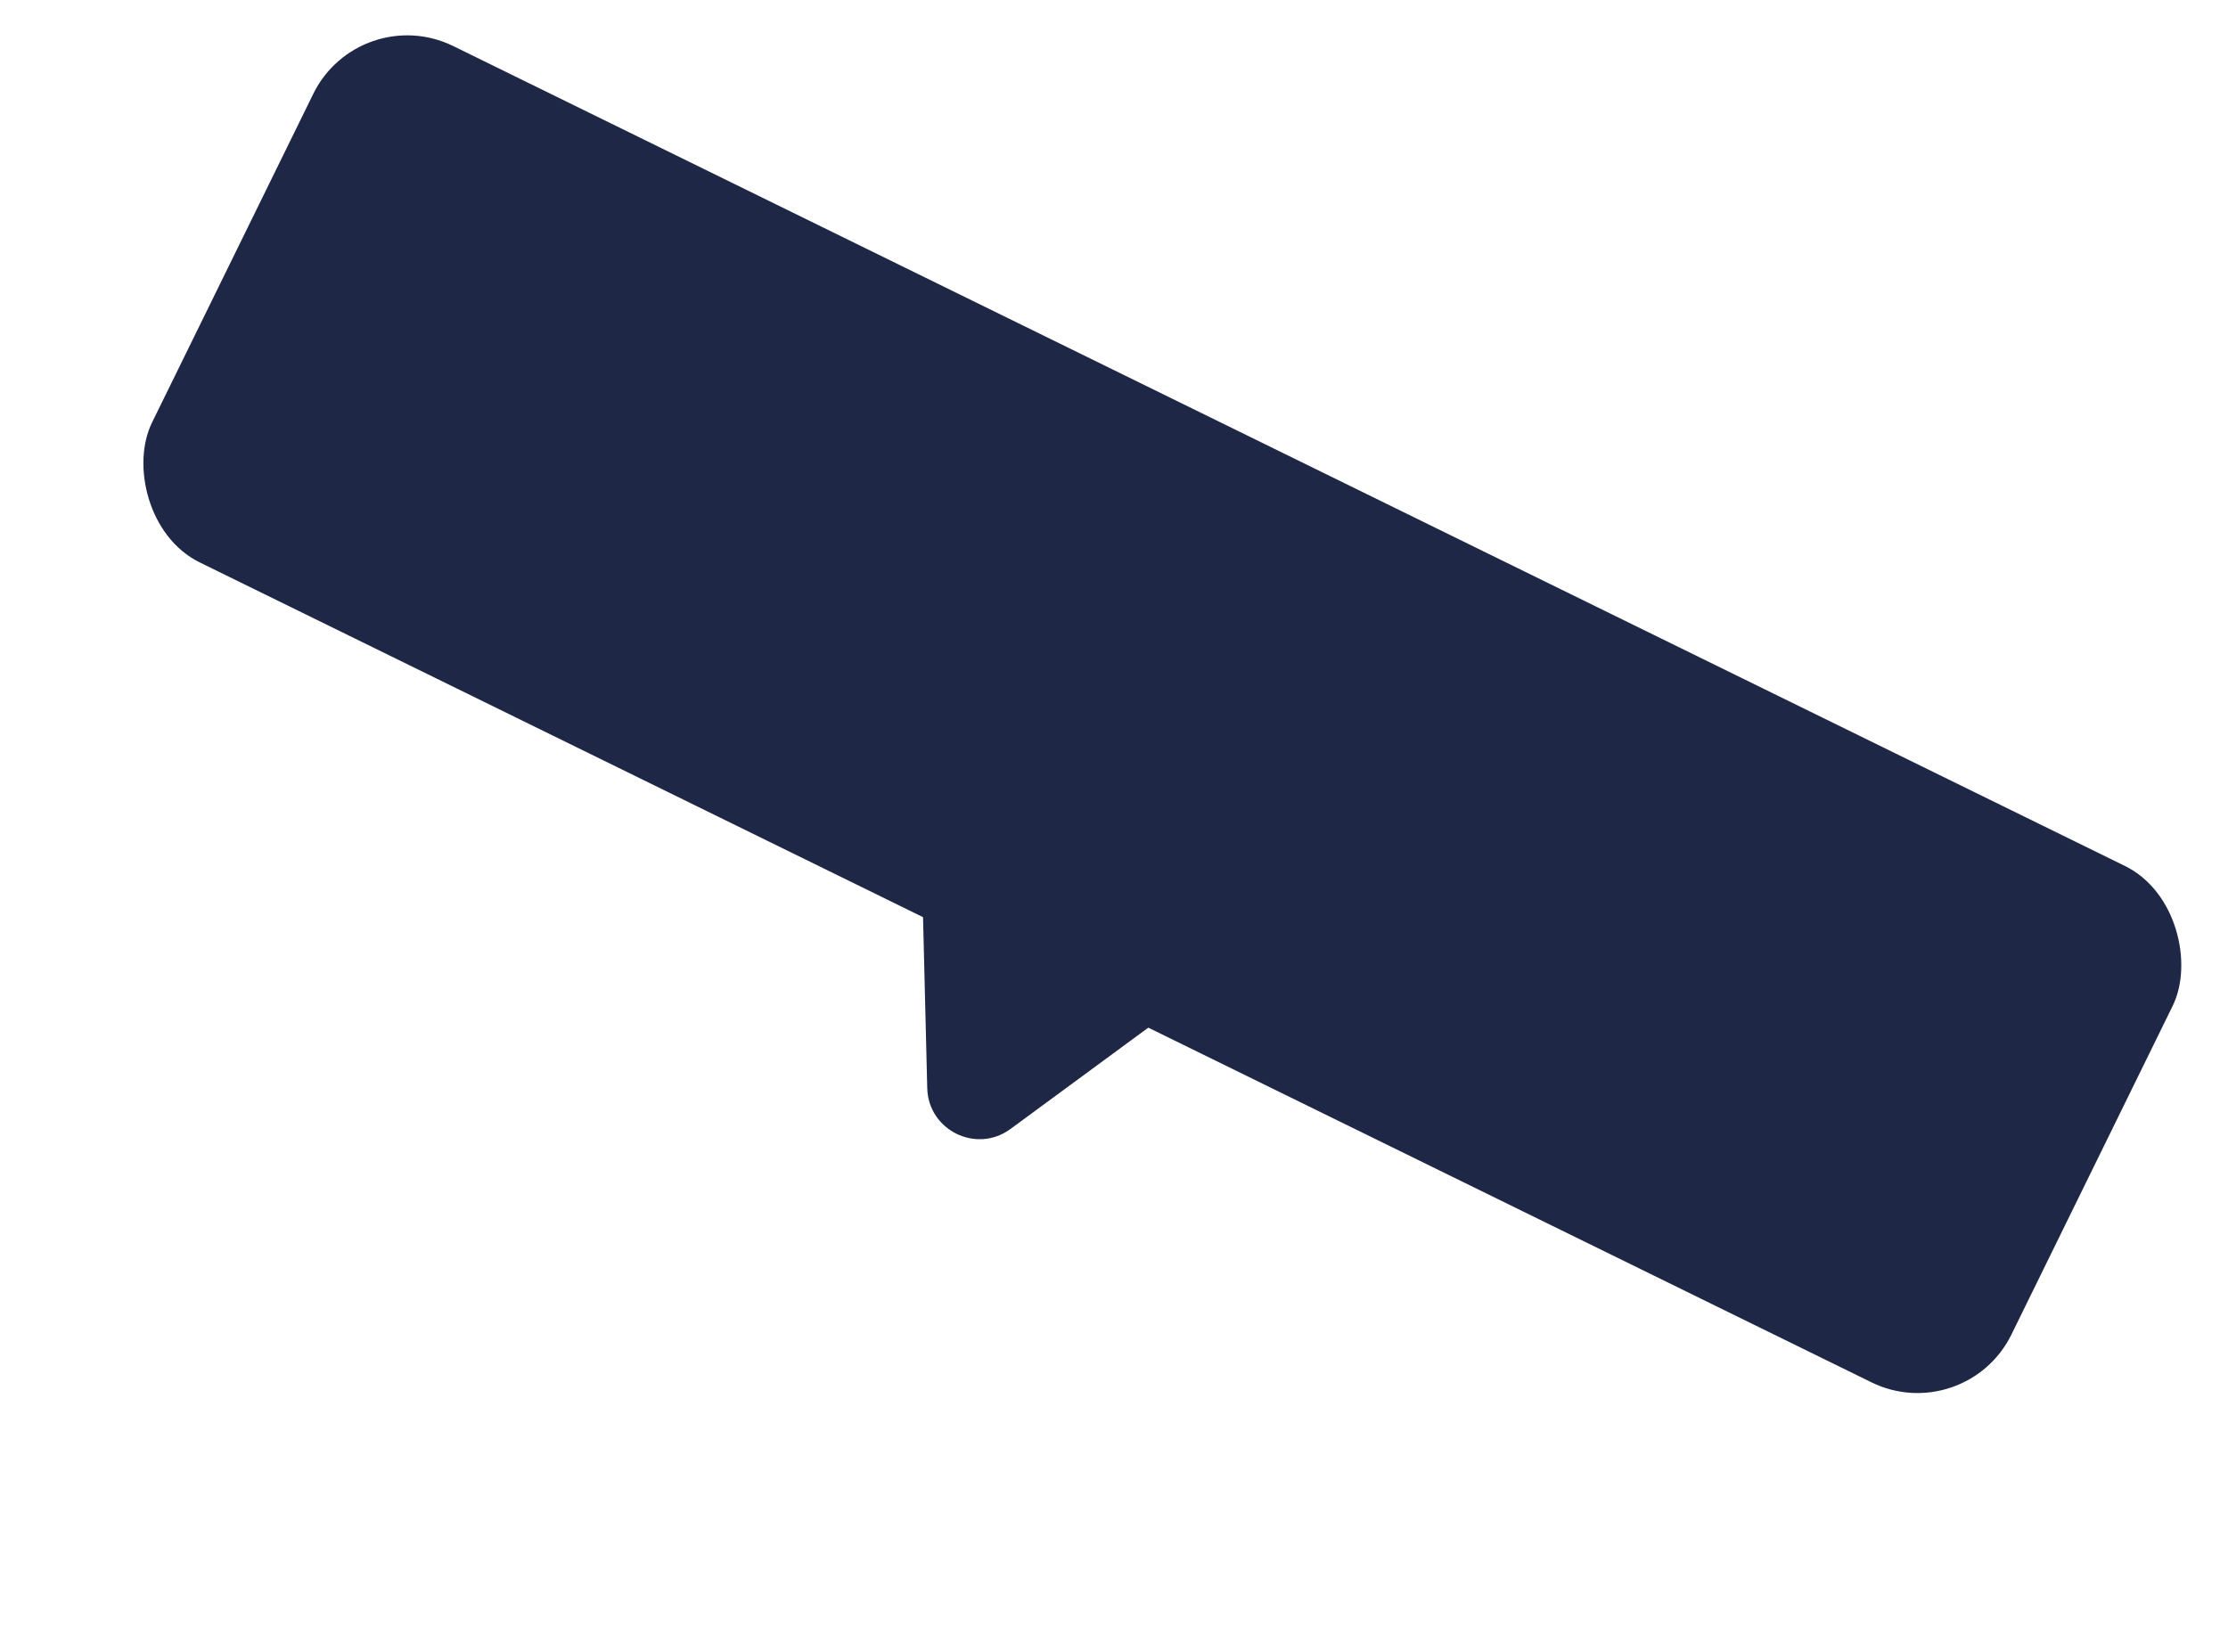 <svg width="213" height="158" viewBox="0 0 213 158" fill="none" xmlns="http://www.w3.org/2000/svg">
<path d="M96.606 107.949C93.35 110.343 88.745 108.085 88.646 104.044L87.794 69.446C87.701 65.693 91.624 63.18 94.994 64.834L123.728 78.929C127.098 80.582 127.512 85.222 124.488 87.446L96.606 107.949Z" fill="#1F2747"/>
<rect x="34.352" width="198" height="55" rx="10" transform="rotate(26.13 34.352 0)" fill="#1F2747"/>
</svg>
